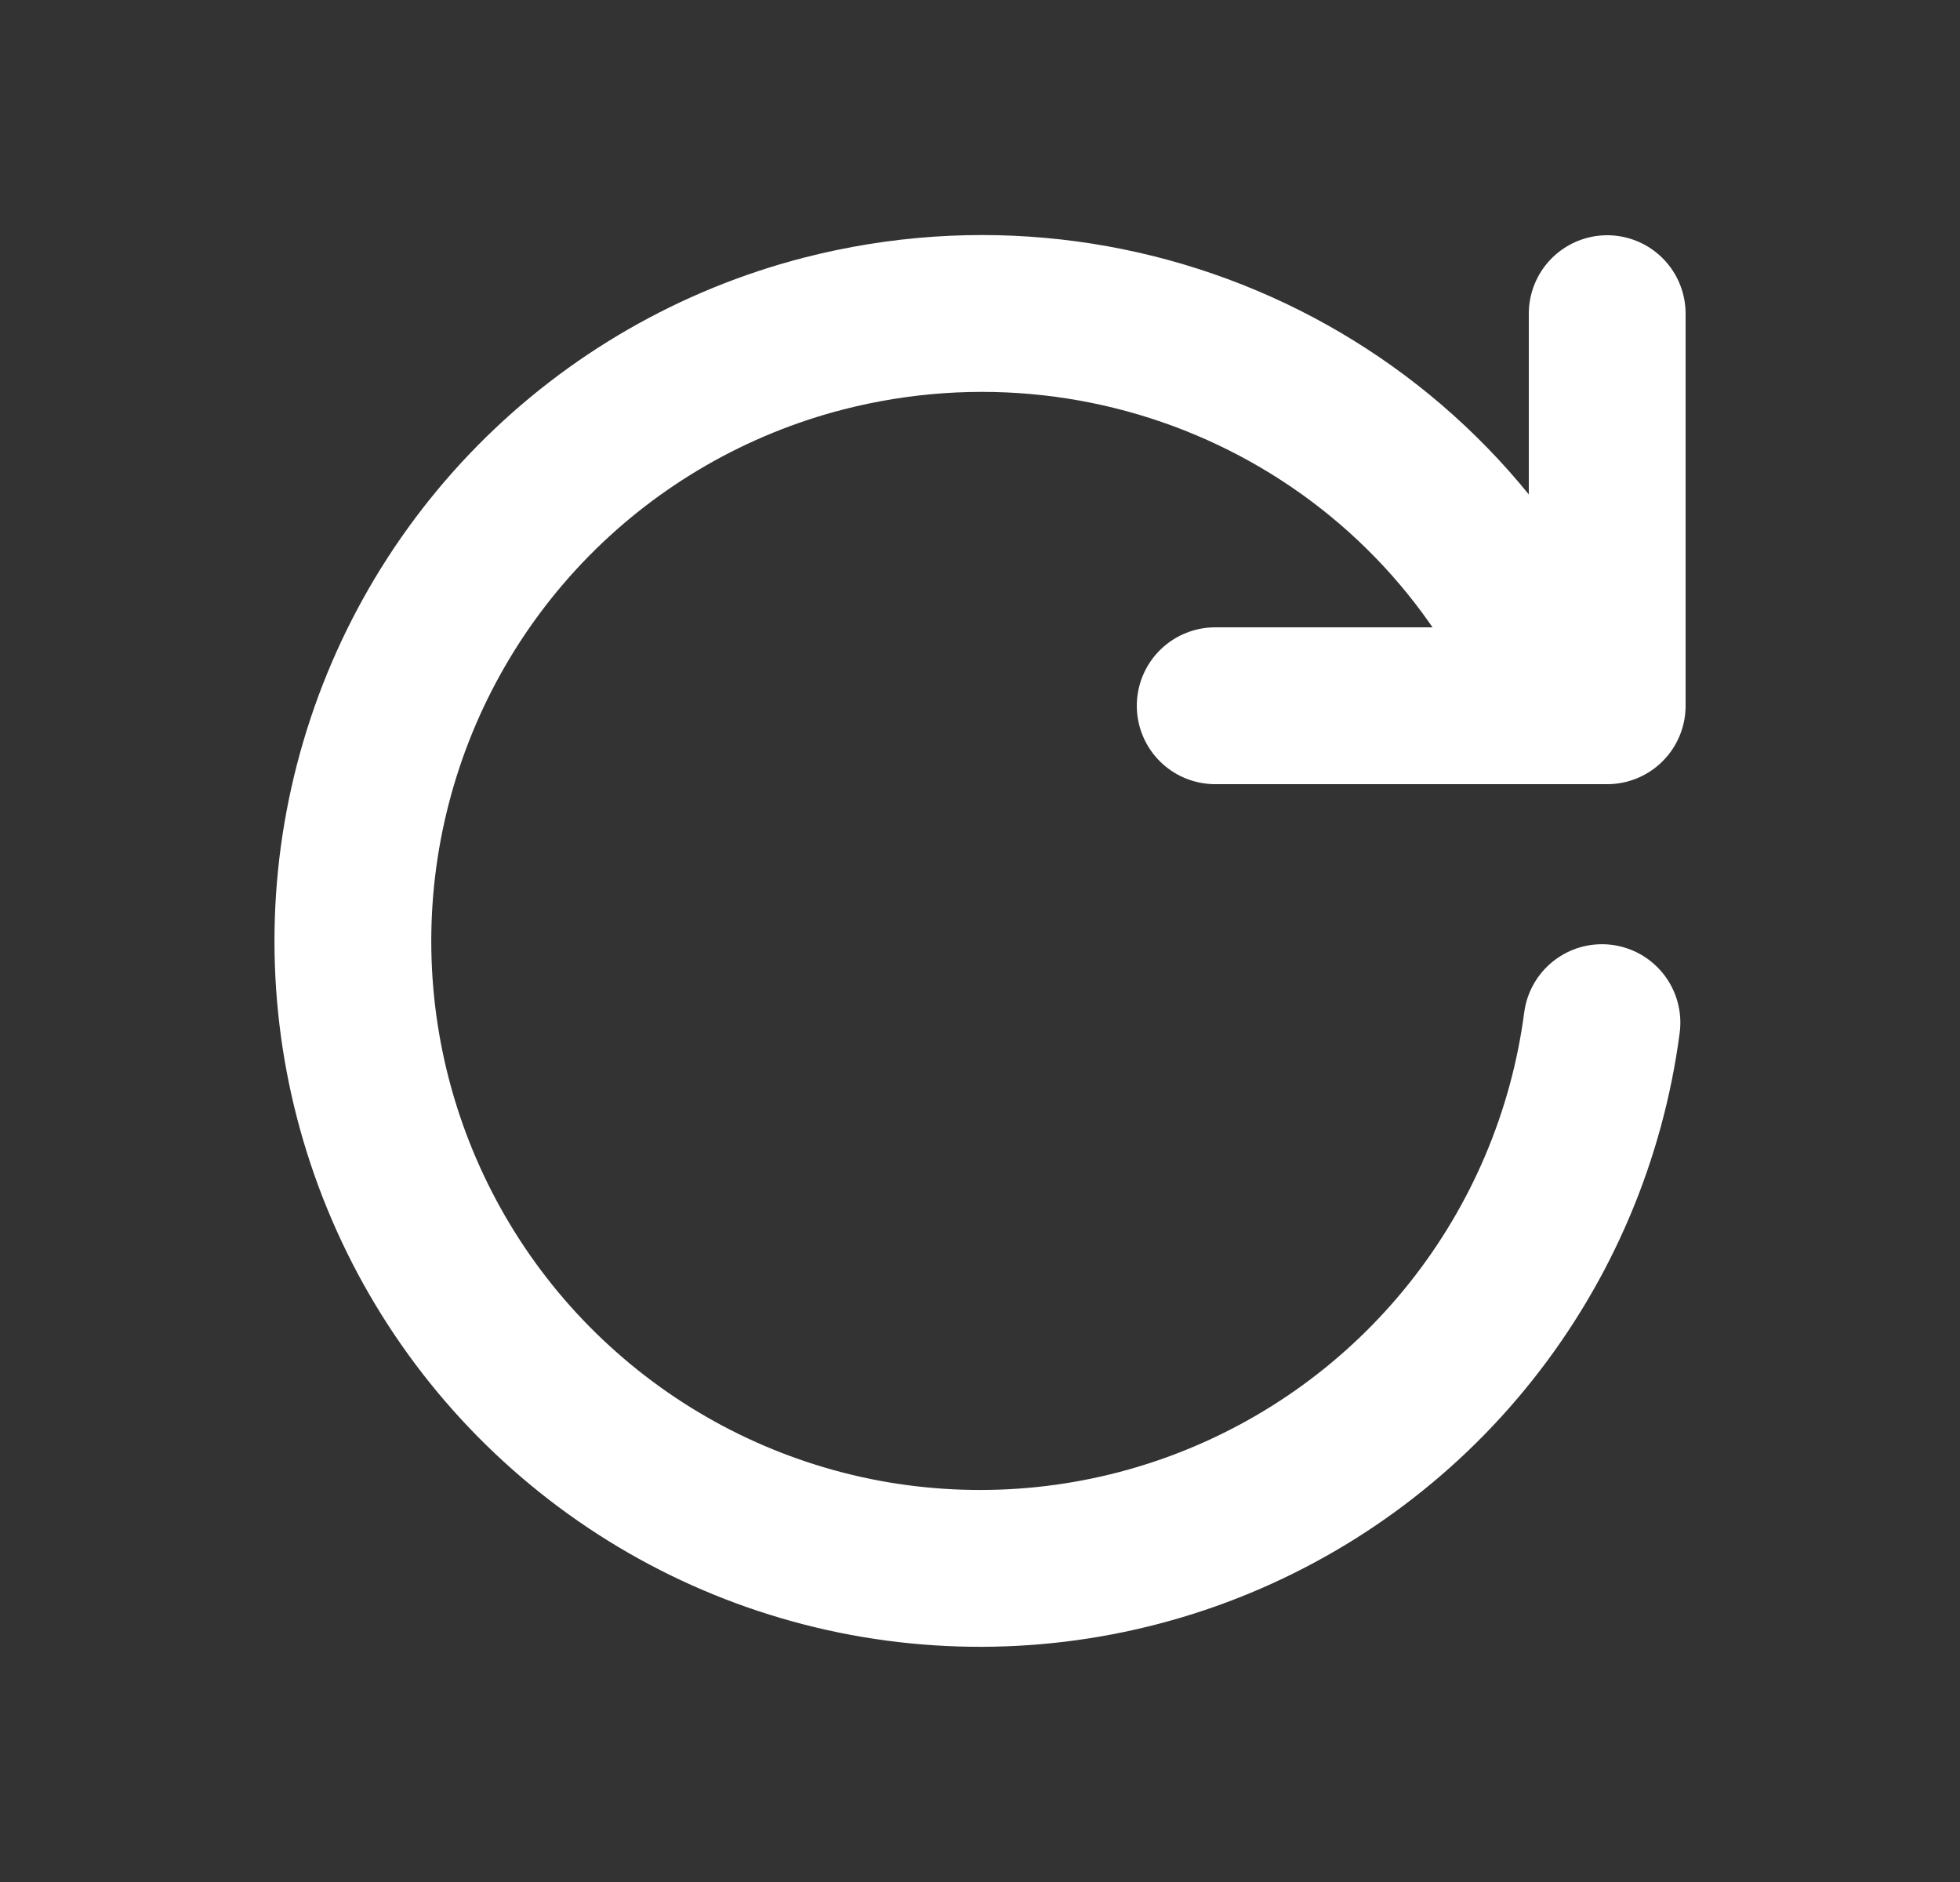 <svg width="25" height="24" viewBox="0 0 25 24" fill="none" xmlns="http://www.w3.org/2000/svg">
<rect x="0" y="0" width="25" height="24" fill="#333333" stroke="none"/>
<path d="M20.433 13.041C20.244 14.481 19.667 15.842 18.763 16.979C17.86 18.116 16.663 18.985 15.303 19.494C13.943 20.003 12.47 20.131 11.042 19.867C9.614 19.602 8.285 18.953 7.198 17.99C6.11 17.028 5.306 15.787 4.87 14.402C4.434 13.016 4.383 11.539 4.724 10.127C5.064 8.715 5.782 7.422 6.801 6.387C7.82 5.353 9.102 4.615 10.508 4.253C14.407 3.253 18.443 5.26 19.933 9M20.5 4V9H15.5" stroke="white" stroke-width="2" stroke-linecap="round" stroke-linejoin="round"/>
</svg>

